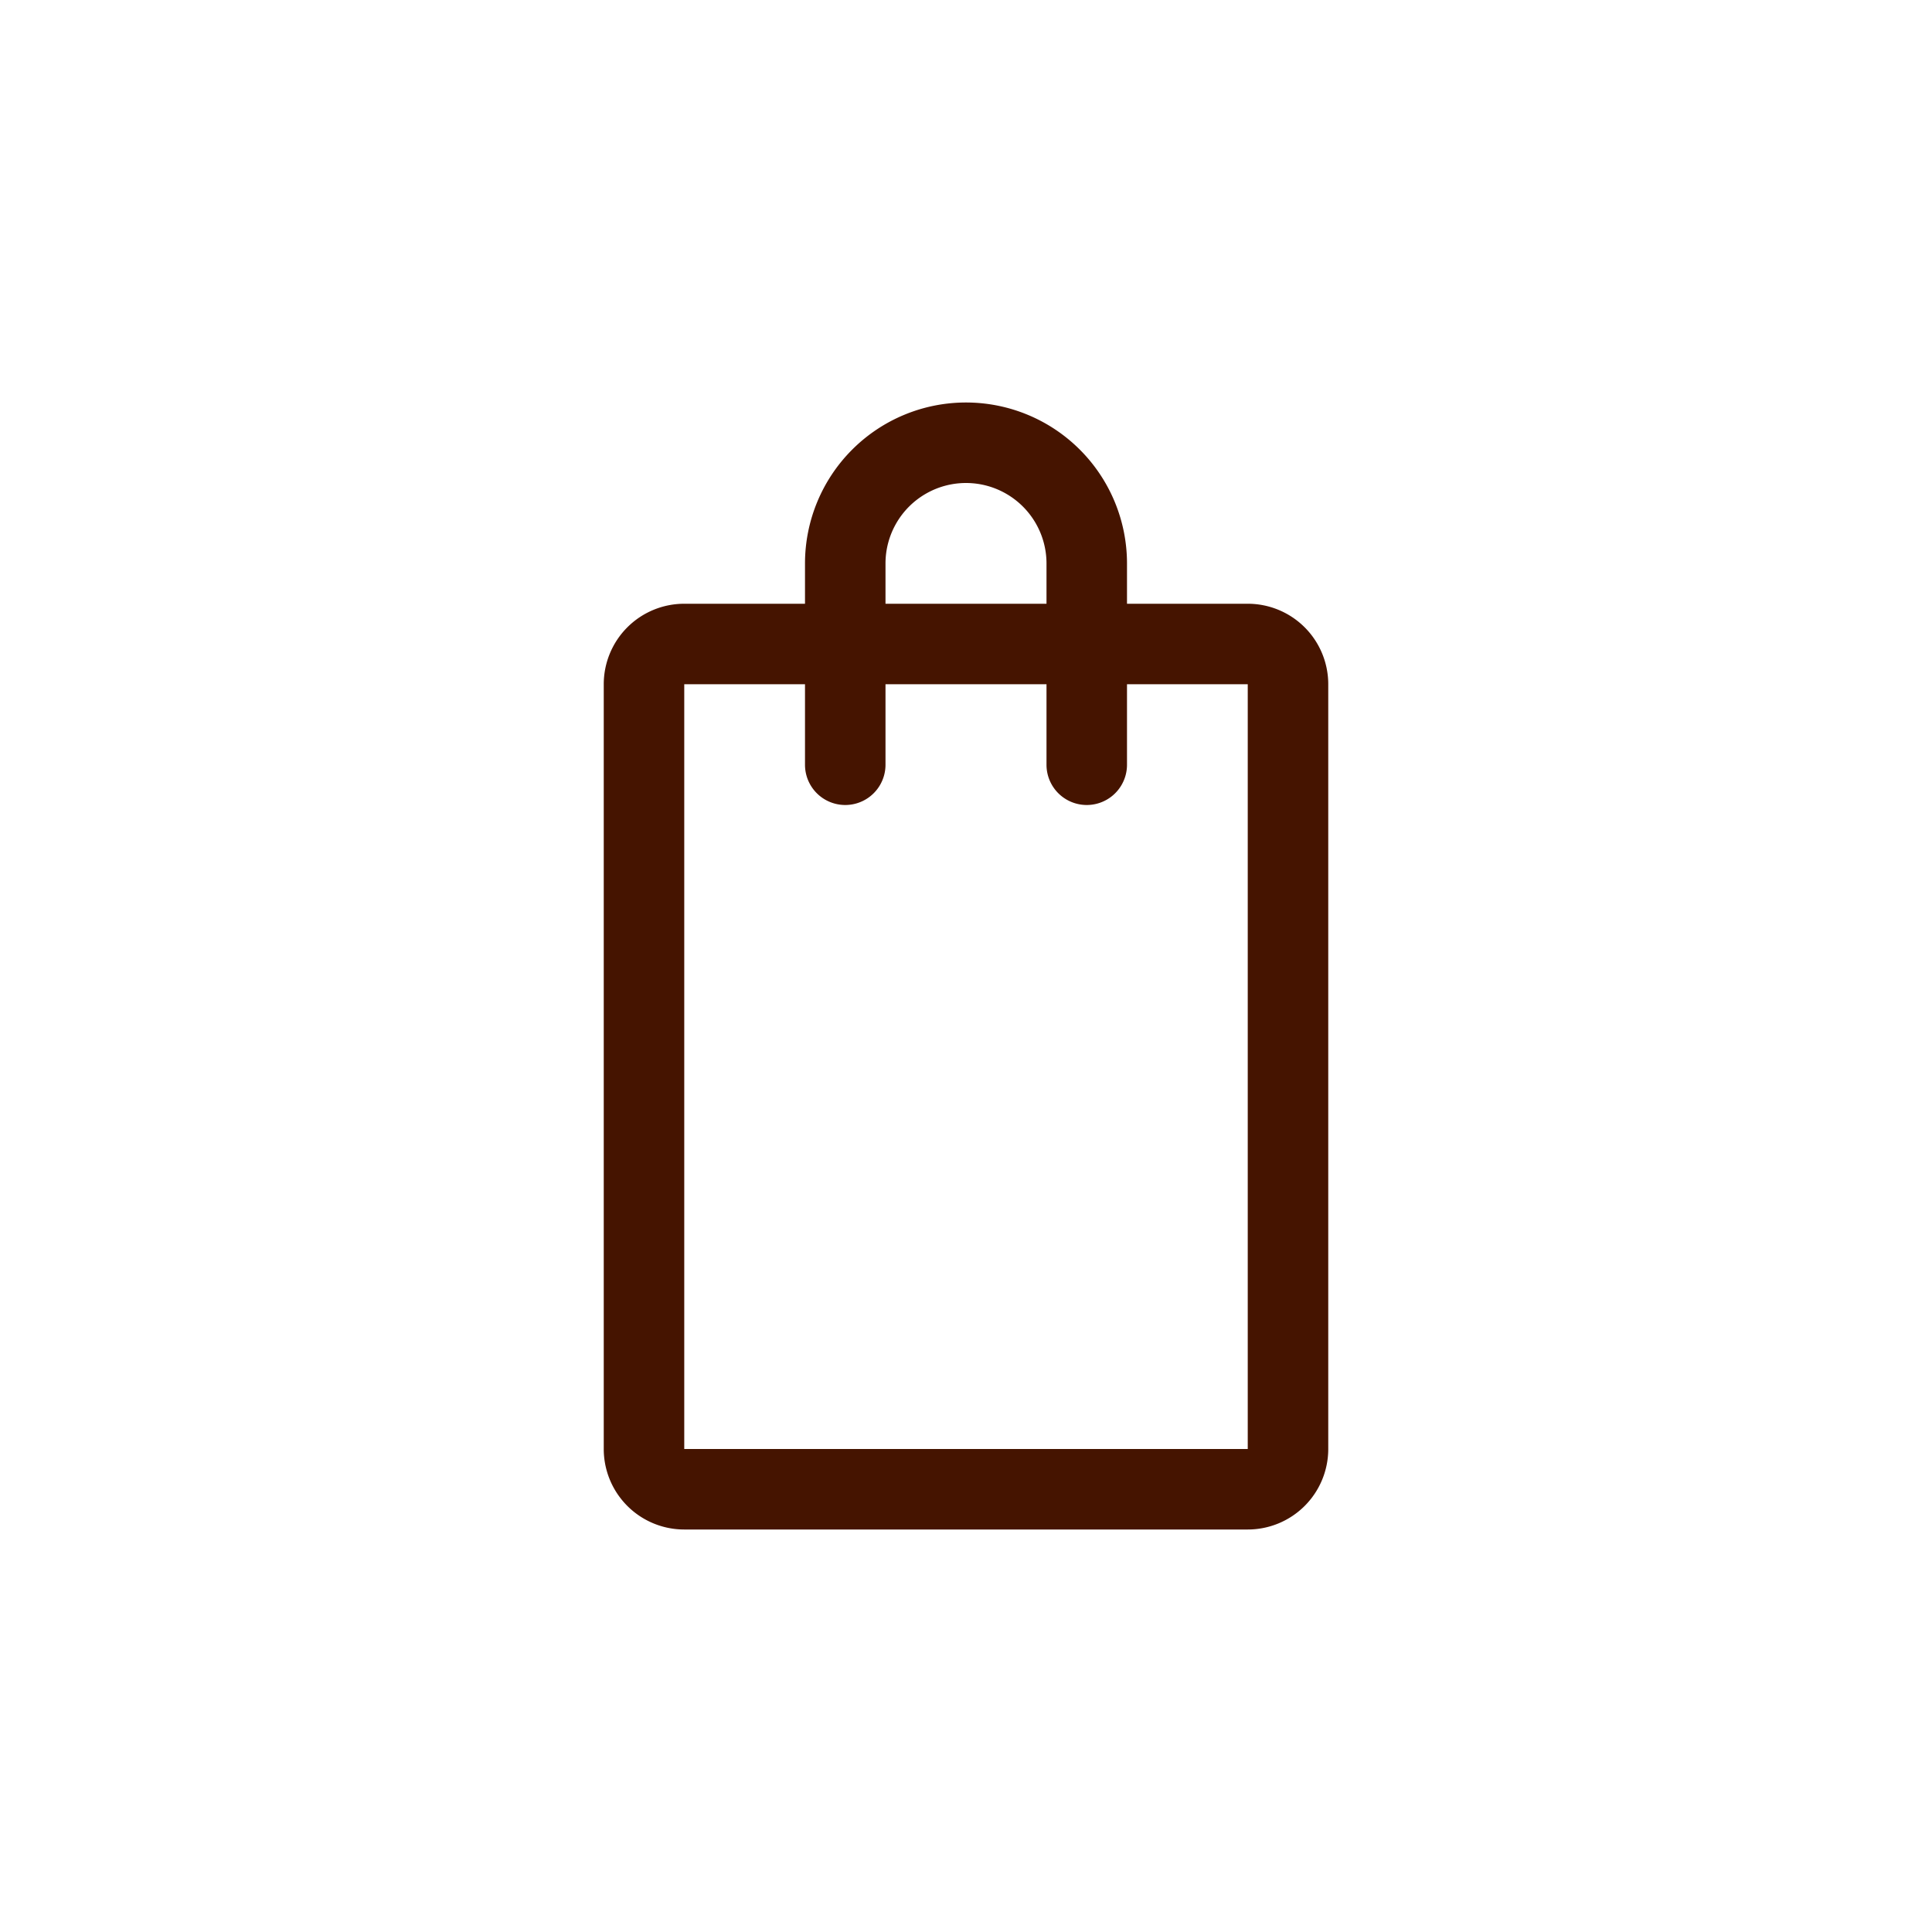 <svg xmlns="http://www.w3.org/2000/svg" xmlns:xlink="http://www.w3.org/1999/xlink" width="48" height="48" viewBox="0 0 48 48">
    <defs>
        <path id="a" d="M7 9a1 1 0 1 1-2 0V4a4 4 0 1 1 8 0v5a1 1 0 0 1-2 0V4a2 2 0 1 0-4 0v5zM2 7v19h14V7H2zm0-2h14a2 2 0 0 1 2 2v19a2 2 0 0 1-2 2H2a2 2 0 0 1-2-2V7a2 2 0 0 1 2-2z"/>
    </defs>
    <use fill="#451400" fill-rule="nonzero" transform="translate(15 10)" xlink:href="#a"/>
</svg>
